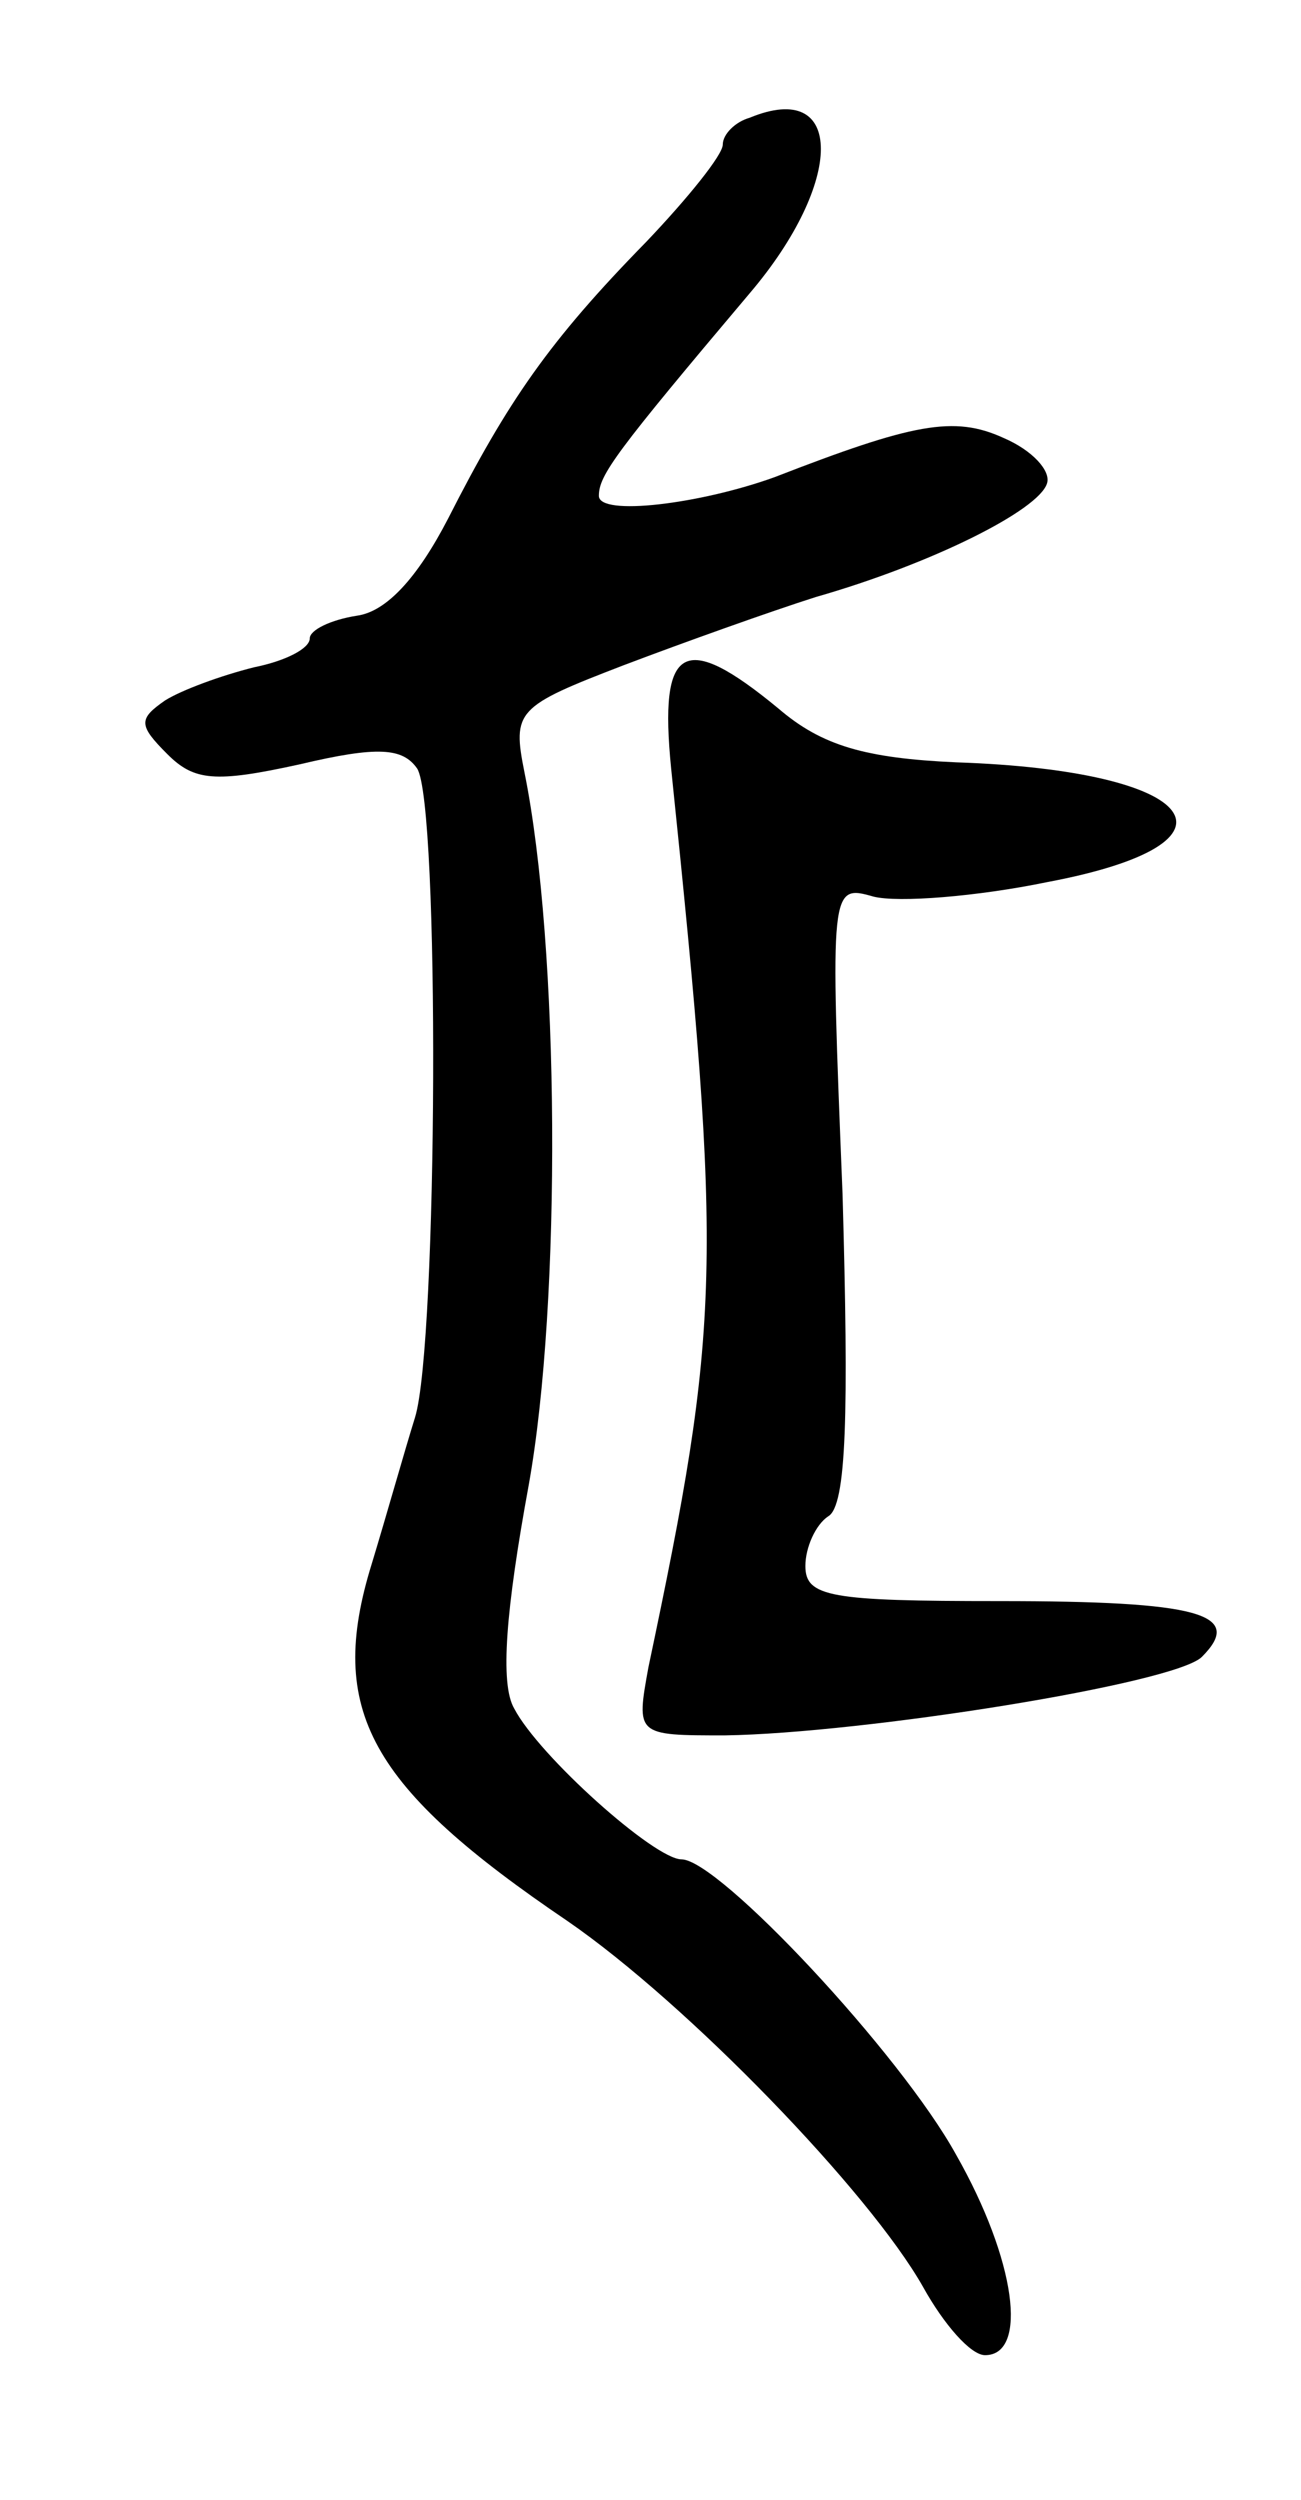 <svg version="1.0" xmlns="http://www.w3.org/2000/svg"
 width="63pt" height="121pt" viewBox="0 0 63 121"
 preserveAspectRatio="xMidYMid meet">
<g transform="translate(0,121) scale(0.1,-0.1)"
fill="#000000" stroke="none">
<path d="M363 1153 c-7 -2 -13 -8 -13 -13 0 -5 -17 -26 -37 -47 -47 -48 -67
-77 -96 -134 -15 -29 -30 -45 -44 -47 -13 -2 -23 -7 -23 -11 0 -5 -12 -11 -27
-14 -16 -4 -35 -11 -43 -16 -13 -9 -13 -12 1 -26 13 -13 23 -14 64 -5 38 9 50
8 57 -2 11 -17 10 -278 -1 -314 -5 -16 -14 -48 -21 -71 -22 -71 -1 -108 95
-173 58 -40 146 -131 172 -177 10 -18 23 -33 30 -33 21 0 15 46 -14 97 -27 49
-115 143 -133 143 -13 0 -69 50 -81 73 -7 12 -4 48 7 108 16 89 15 261 -2 345
-6 30 -4 32 48 52 29 11 71 26 93 33 56 16 108 42 112 55 2 6 -7 16 -21 22
-24 11 -44 7 -111 -19 -36 -13 -85 -19 -85 -9 0 10 8 21 73 98 46 54 46 104 0
85z"/>
<path d="M325 838 c25 -241 24 -269 -11 -435 -6 -33 -6 -33 37 -33 67 1 218
25 231 38 21 21 -2 27 -98 27 -82 0 -94 2 -94 17 0 9 5 20 11 24 9 5 10 50 7
156 -6 149 -6 150 15 144 12 -3 50 0 84 7 101 19 75 54 -44 58 -44 2 -65 8
-86 26 -46 38 -58 31 -52 -29z"/>
</g>
</svg>
